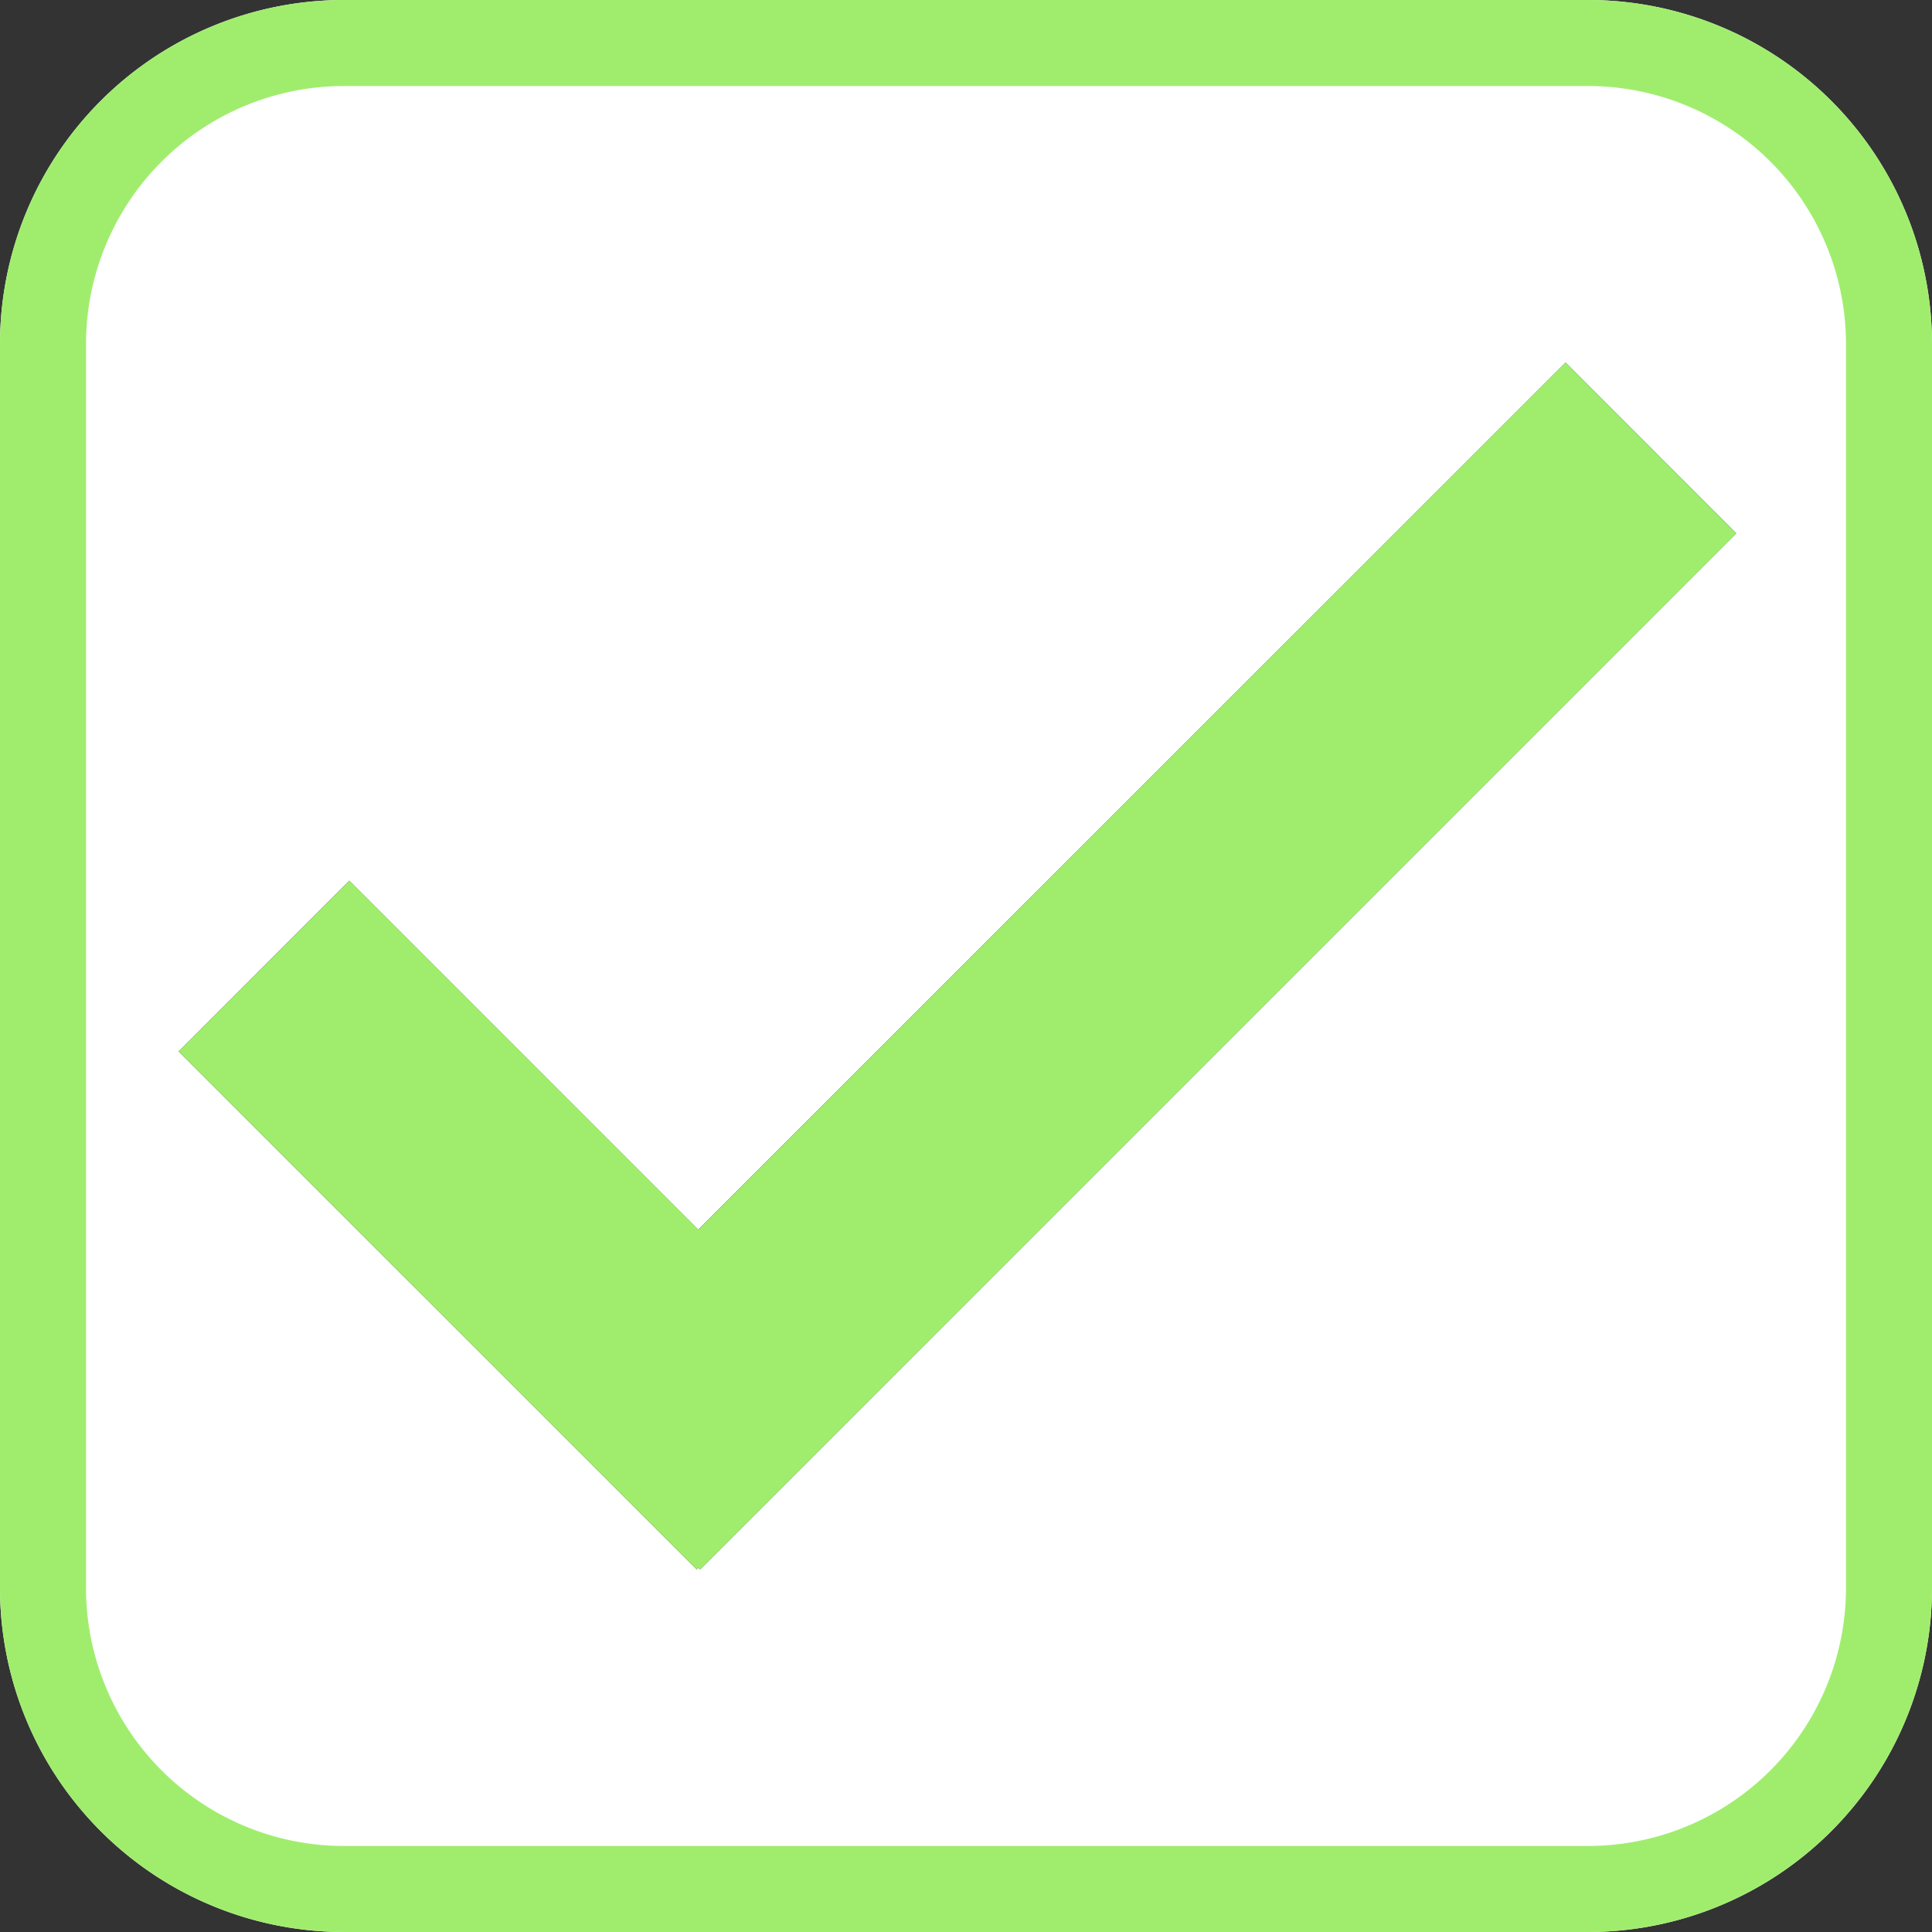 <svg xmlns="http://www.w3.org/2000/svg" viewBox="0 0 224.6 224.6"><rect x="0" y="0" width="224.6" height="224.6" fill="#333333" stroke="none"/><defs><style>.cls-1{fill:#fff;}.cls-2{fill:#a0ed6e;}</style></defs><title>OkHover_1</title><g id="Слой_2" data-name="Слой 2"><g id="Слой_1-2" data-name="Слой 1"><path class="cls-1" d="M184.6,0H40A40,40,0,0,0,0,40V184.6a40,40,0,0,0,40,40H184.6a40,40,0,0,0,40-40V40A40,40,0,0,0,184.6,0ZM81.39,182.45l-.2-.2-.2.2L20.76,122.23l19.85-19.85,40.57,40.57L182,42.15,201.84,62Z"/><polygon class="cls-2" points="40.62 102.38 20.76 122.23 80.99 182.45 81.19 182.25 81.39 182.45 201.84 62.01 181.99 42.15 81.19 142.95 40.62 102.38"/><path class="cls-2" d="M184.6,10a30,30,0,0,1,30,30V184.6a30,30,0,0,1-30,30H40a30,30,0,0,1-30-30V40A30,30,0,0,1,40,10H184.6m0-10H40A40,40,0,0,0,0,40V184.6a40,40,0,0,0,40,40H184.6a40,40,0,0,0,40-40V40a40,40,0,0,0-40-40Z"/></g></g></svg>